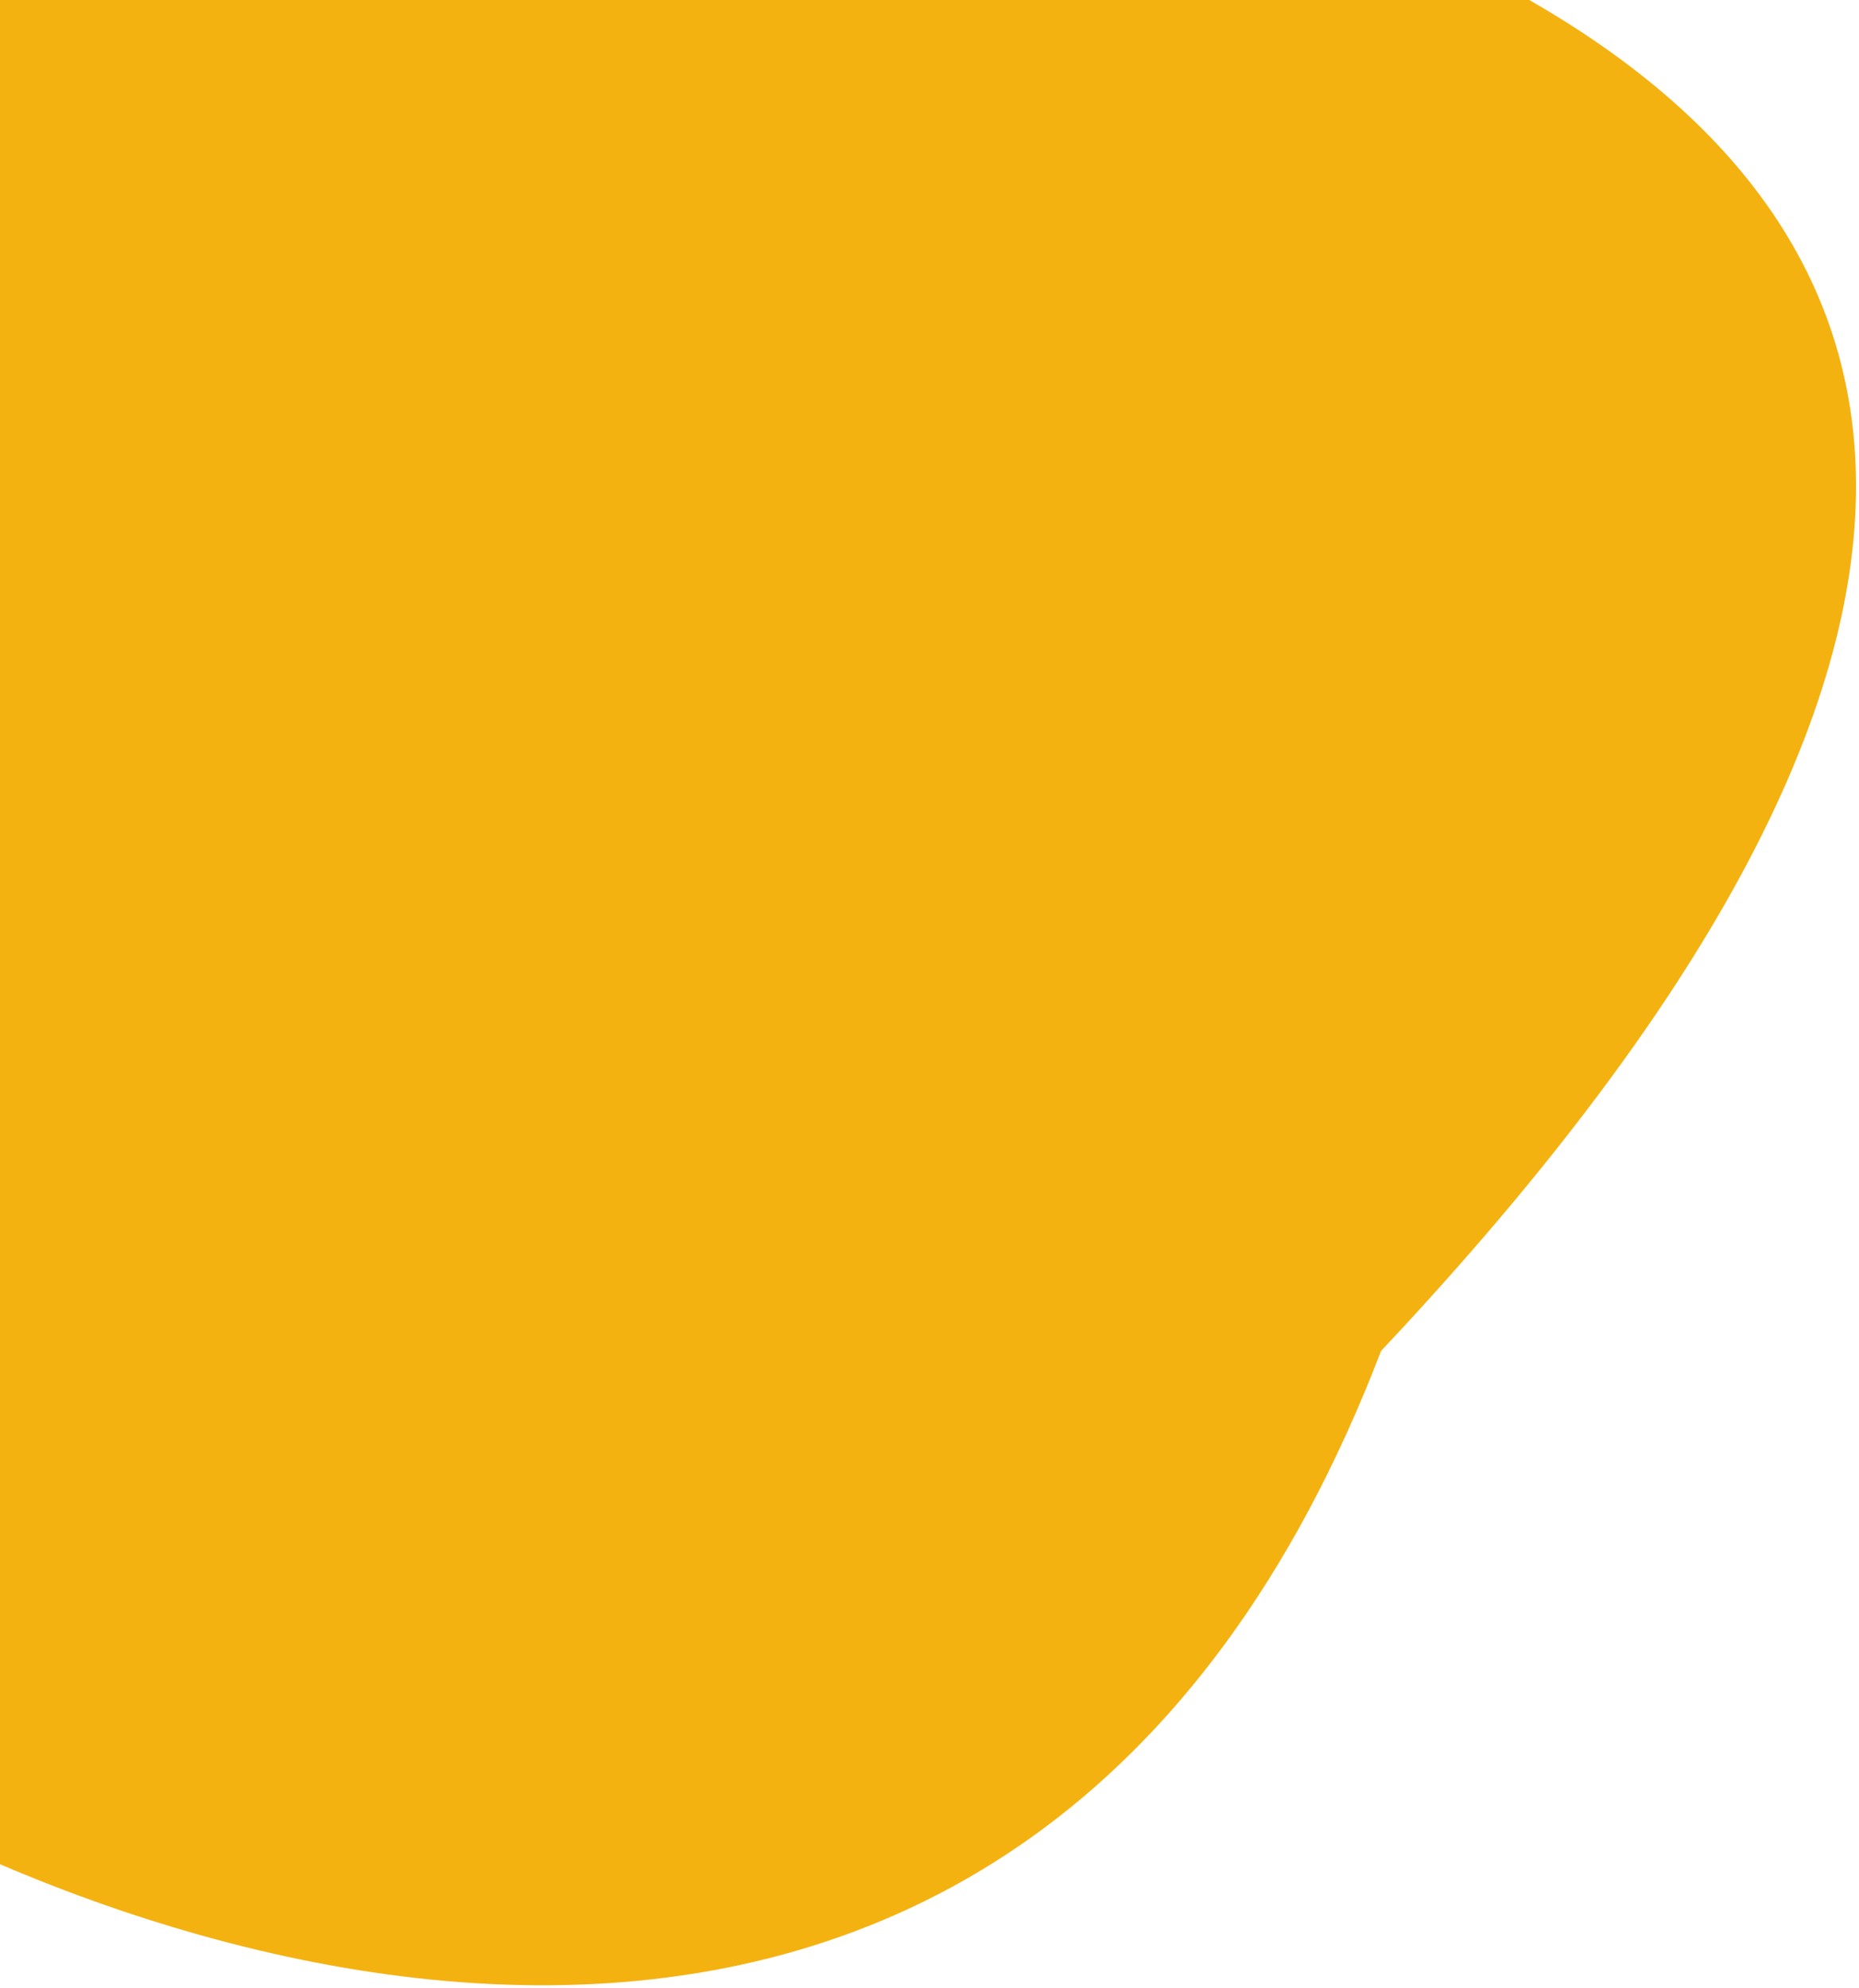 <svg width="607" height="649" viewBox="0 0 607 649" fill="none" xmlns="http://www.w3.org/2000/svg">
<path d="M-83.024 564.509C46.656 649.286 335.002 743.279 450.943 441.031C899.165 -35.498 270.073 -107.857 -100.501 -84.471L-83.024 564.509Z" fill="#F4B211"/>
</svg>
